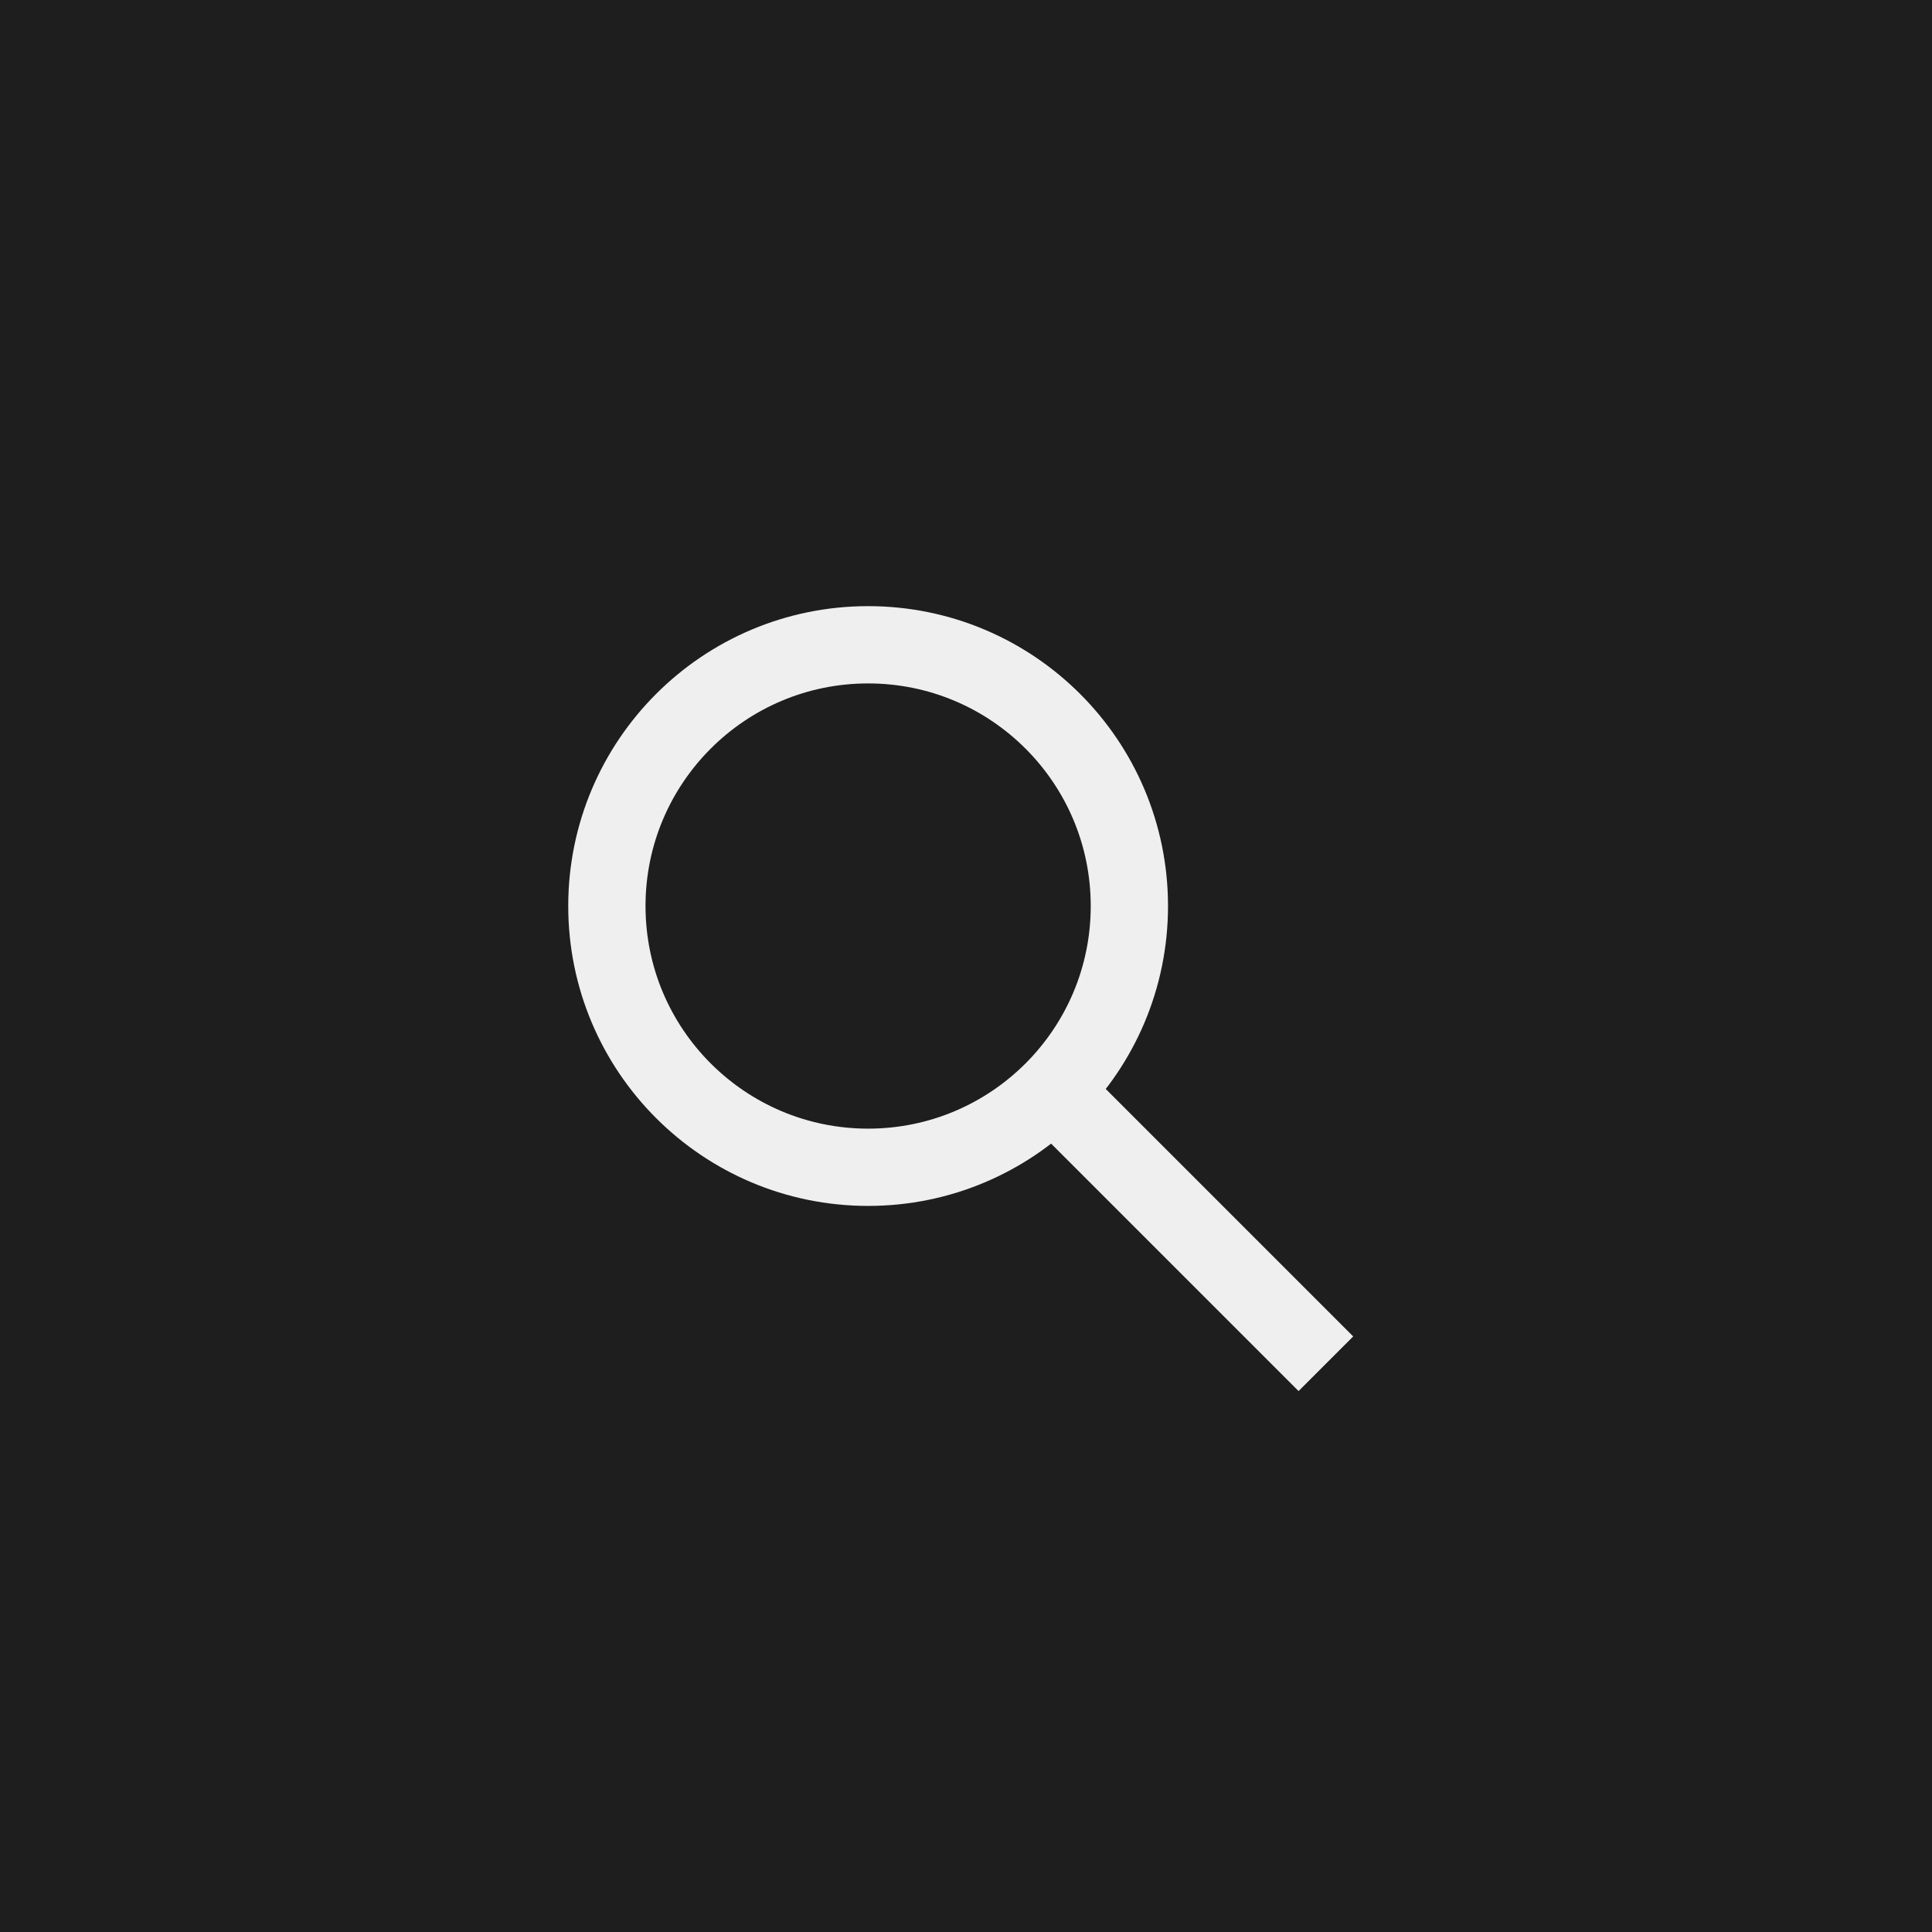 <svg width="50" height="50" viewBox="0 0 50 50" fill="none" xmlns="http://www.w3.org/2000/svg">
<rect width="50" height="50" fill="#1E1E1E"/>
<circle cx="22.467" cy="23.448" r="6.761" stroke="#EFEFEF" stroke-width="2"/>
<path d="M26.961 27.941L34.314 35.294" stroke="#EFEFEF" stroke-width="2"/>
</svg>
